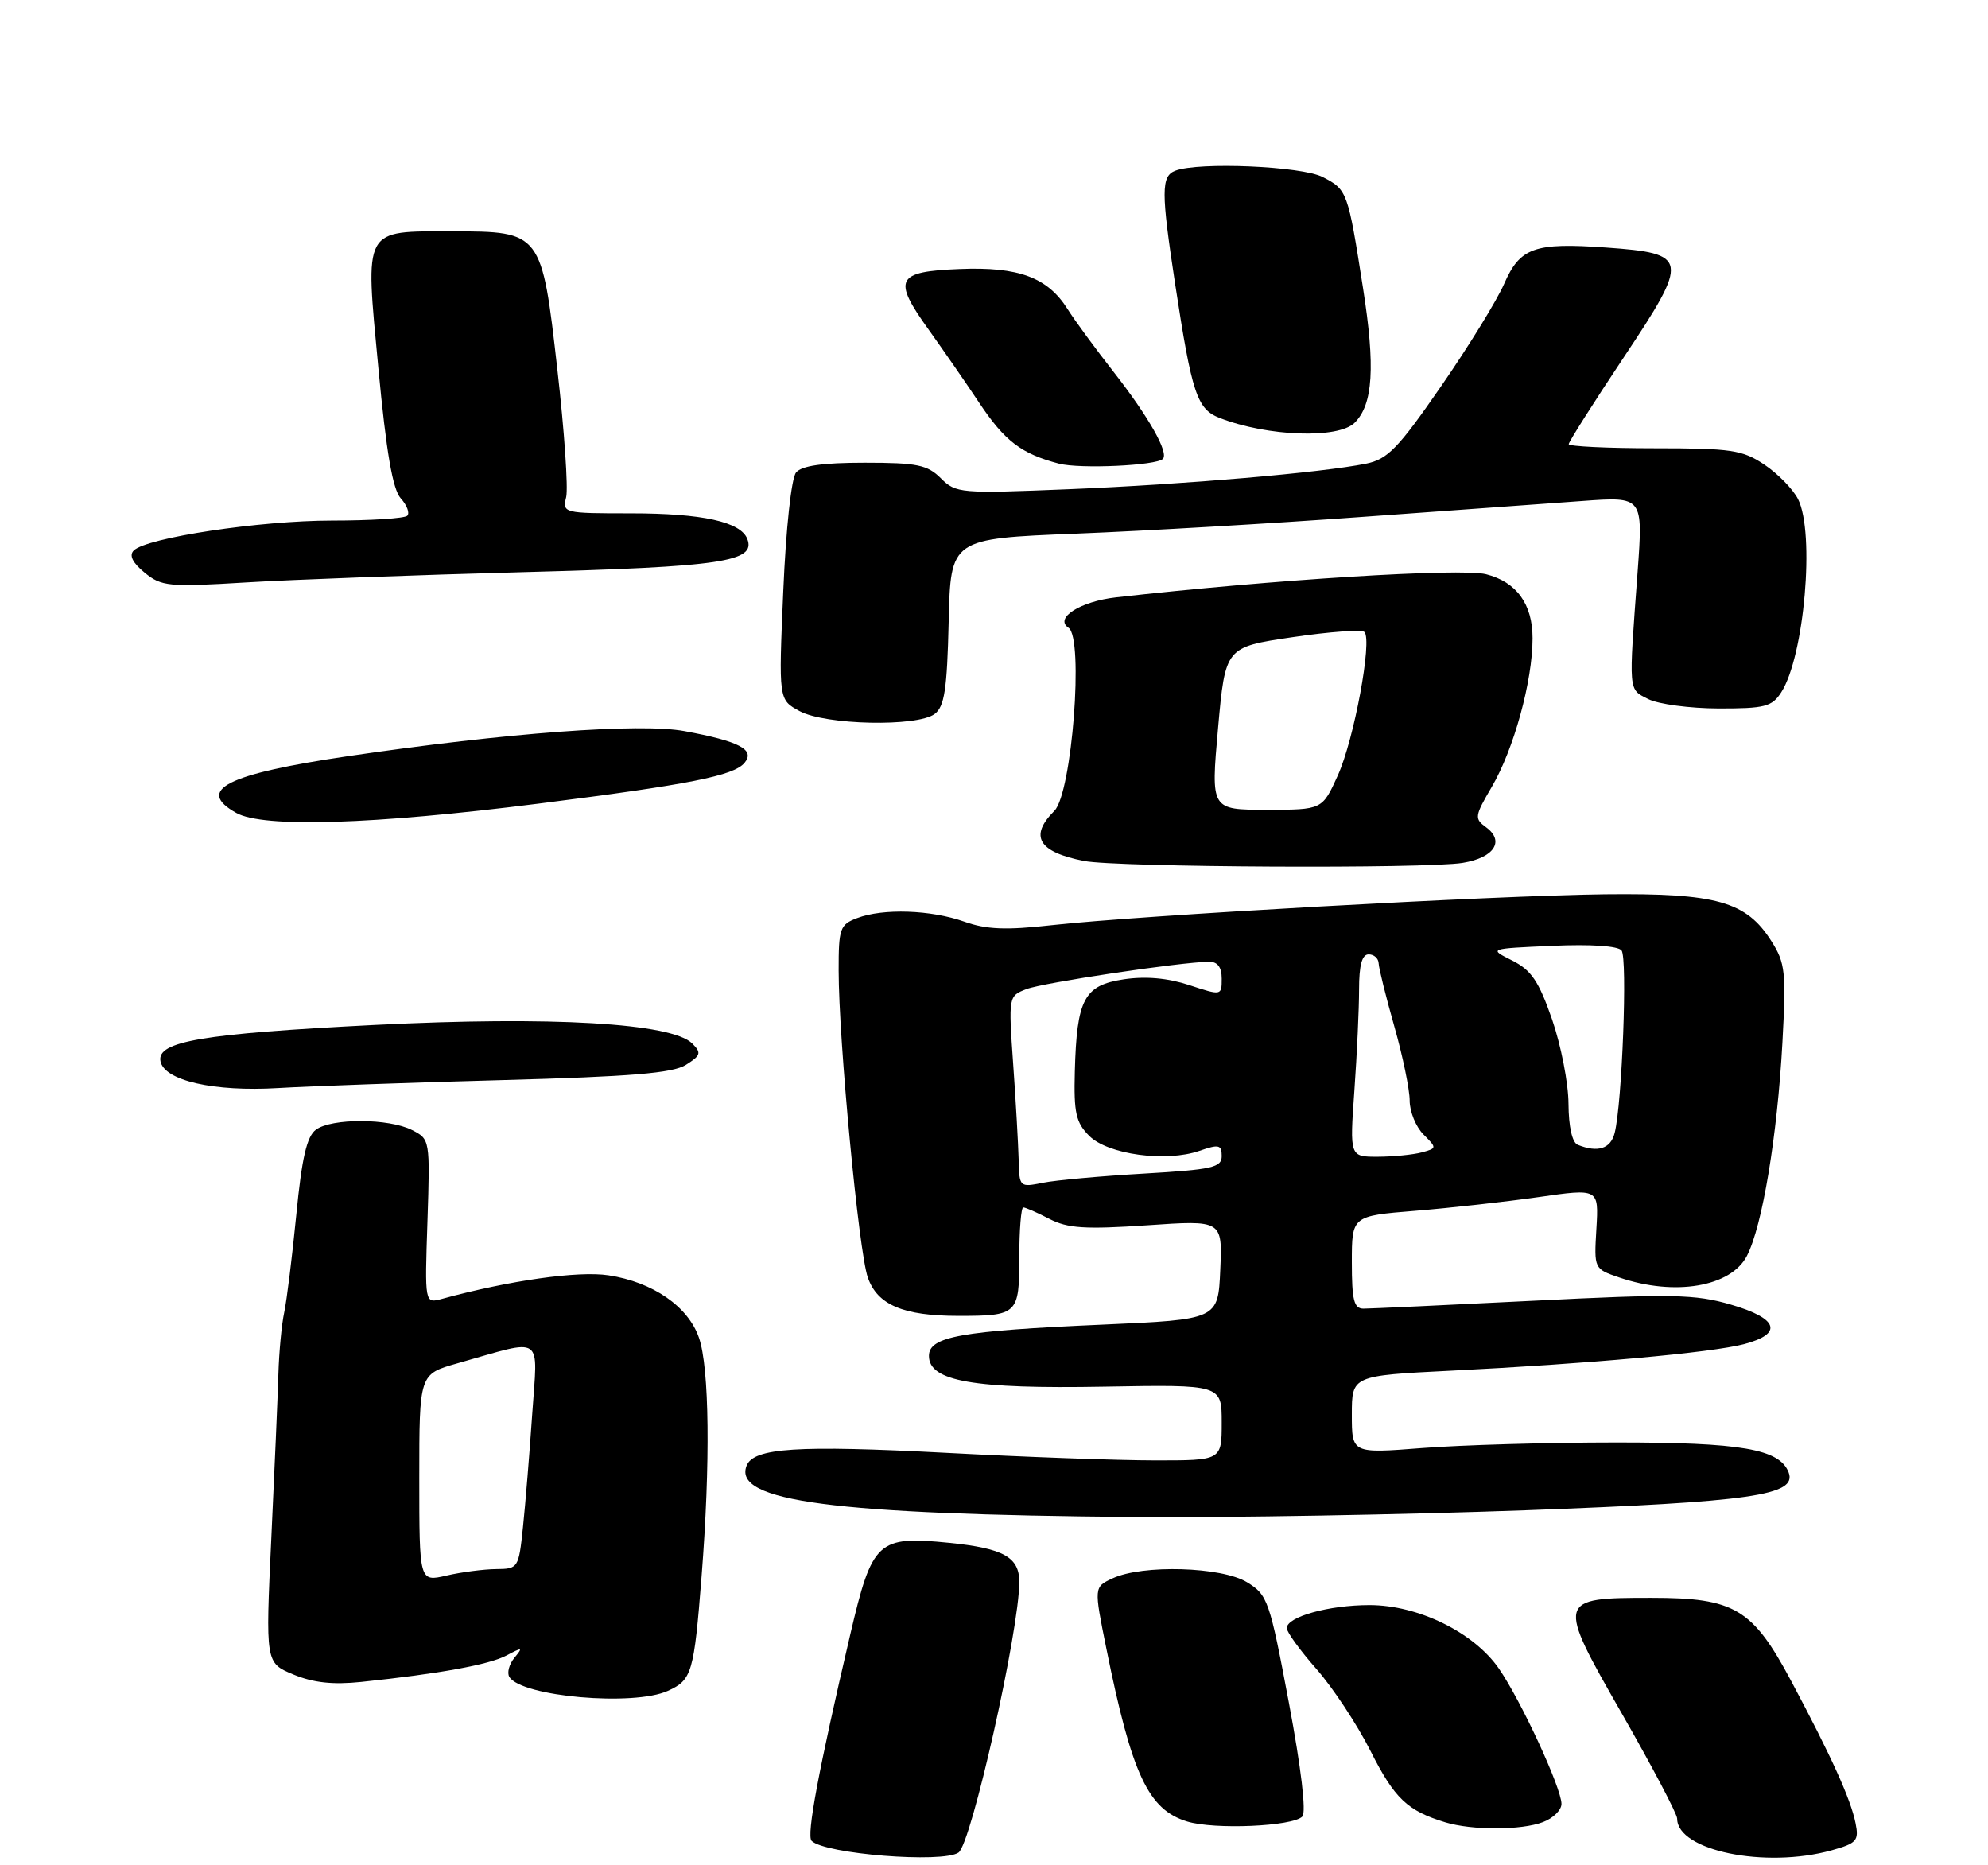 <?xml version="1.0" encoding="UTF-8" standalone="no"?>
<!DOCTYPE svg PUBLIC "-//W3C//DTD SVG 1.1//EN" "http://www.w3.org/Graphics/SVG/1.1/DTD/svg11.dtd" >
<svg xmlns="http://www.w3.org/2000/svg" xmlns:xlink="http://www.w3.org/1999/xlink" version="1.1" viewBox="0 0 275 258">
 <g >
 <path fill="currentColor"
d=" M 132.59 256.23 C 134.36 255.04 141.00 225.48 141.00 218.79 C 141.00 215.37 138.81 214.15 131.30 213.39 C 121.40 212.40 120.65 213.09 117.61 226.09 C 113.23 244.82 111.53 253.87 112.27 254.61 C 114.10 256.43 130.37 257.73 132.59 256.23 Z  M 253.36 255.92 C 256.84 254.95 257.17 254.58 256.68 252.17 C 256.02 248.85 253.30 242.86 247.77 232.50 C 242.42 222.47 239.95 221.00 228.44 221.00 C 215.33 221.00 215.28 221.16 224.36 237.02 C 228.56 244.36 232.00 250.89 232.00 251.53 C 232.00 255.96 244.18 258.47 253.36 255.92 Z  M 180.15 251.25 C 180.72 250.68 179.99 244.54 178.29 235.50 C 175.63 221.36 175.36 220.59 172.50 218.84 C 168.98 216.69 158.04 216.37 153.91 218.30 C 151.32 219.50 151.32 219.50 153.04 228.00 C 156.57 245.45 158.83 250.28 164.21 251.93 C 167.98 253.09 178.78 252.62 180.15 251.25 Z  M 213.43 252.02 C 214.85 251.49 216.00 250.35 216.00 249.50 C 216.00 247.31 210.40 235.21 207.34 230.78 C 203.88 225.78 196.19 222.00 189.45 222.00 C 183.81 222.00 178.00 223.62 178.00 225.19 C 178.00 225.74 179.85 228.29 182.11 230.85 C 184.36 233.41 187.74 238.52 189.60 242.21 C 192.90 248.75 194.69 250.46 199.94 252.05 C 203.63 253.17 210.46 253.16 213.43 252.02 Z  M 92.40 233.86 C 95.72 232.35 96.00 231.38 97.05 218.00 C 98.28 202.38 98.13 189.21 96.69 185.03 C 95.20 180.70 90.31 177.32 84.18 176.39 C 79.99 175.75 70.46 177.10 61.13 179.65 C 58.75 180.30 58.75 180.30 59.13 168.93 C 59.50 157.65 59.48 157.56 57.00 156.30 C 53.78 154.66 45.87 154.64 43.70 156.25 C 42.44 157.18 41.75 160.17 40.99 168.00 C 40.42 173.78 39.67 179.85 39.32 181.50 C 38.96 183.15 38.60 186.97 38.51 190.00 C 38.42 193.03 37.98 203.26 37.53 212.74 C 36.72 229.99 36.72 229.99 40.58 231.60 C 43.32 232.74 46.04 233.04 49.97 232.63 C 60.78 231.50 67.68 230.24 70.07 228.97 C 72.27 227.80 72.37 227.83 71.16 229.29 C 70.43 230.18 70.11 231.37 70.46 231.94 C 72.15 234.67 87.65 236.03 92.40 233.86 Z  M 211.00 208.89 C 242.27 207.73 248.63 206.82 247.42 203.65 C 246.18 200.41 240.89 199.50 223.50 199.51 C 214.15 199.51 202.11 199.86 196.75 200.28 C 187.00 201.04 187.00 201.04 187.00 195.66 C 187.00 190.27 187.00 190.27 200.75 189.58 C 219.62 188.64 236.76 187.09 241.25 185.91 C 246.71 184.47 246.01 182.35 239.43 180.44 C 234.50 179.00 231.33 178.94 212.05 179.91 C 200.06 180.51 189.51 181.00 188.62 181.00 C 187.29 181.00 187.00 179.84 187.00 174.59 C 187.00 168.18 187.00 168.18 195.75 167.47 C 200.56 167.08 208.25 166.22 212.83 165.57 C 221.16 164.37 221.16 164.37 220.83 169.93 C 220.50 175.50 220.50 175.50 224.00 176.69 C 231.66 179.31 239.44 177.99 241.65 173.70 C 243.78 169.60 245.85 157.16 246.56 144.21 C 247.09 134.47 246.96 133.20 245.05 130.19 C 241.56 124.67 237.46 123.52 222.00 123.69 C 206.62 123.87 157.54 126.61 145.41 127.97 C 139.17 128.67 136.43 128.56 133.41 127.48 C 128.79 125.84 122.16 125.61 118.57 126.98 C 116.19 127.88 116.00 128.41 116.01 134.23 C 116.01 143.87 118.79 173.11 120.04 176.68 C 121.36 180.48 124.94 182.00 132.57 182.00 C 140.78 182.00 141.00 181.79 141.00 173.89 C 141.00 170.10 141.25 167.00 141.55 167.00 C 141.85 167.00 143.48 167.71 145.17 168.59 C 147.69 169.89 150.10 170.05 158.67 169.47 C 169.10 168.75 169.10 168.75 168.80 175.63 C 168.50 182.50 168.50 182.50 152.50 183.21 C 132.88 184.07 128.50 184.86 128.50 187.54 C 128.50 191.04 134.66 192.12 152.72 191.79 C 169.00 191.50 169.00 191.50 169.00 196.75 C 169.00 202.00 169.00 202.00 159.75 201.99 C 154.66 201.99 141.72 201.52 131.00 200.95 C 110.29 199.86 104.22 200.25 103.27 202.74 C 101.38 207.65 115.29 209.48 157.00 209.82 C 169.93 209.93 194.22 209.50 211.00 208.89 Z  M 69.50 149.39 C 87.26 148.91 93.04 148.43 94.87 147.29 C 96.95 145.98 97.06 145.63 95.76 144.33 C 92.93 141.50 76.29 140.53 51.88 141.76 C 27.95 142.97 21.67 144.03 22.20 146.78 C 22.71 149.46 29.59 151.03 38.50 150.49 C 42.90 150.23 56.85 149.73 69.50 149.39 Z  M 202.34 119.34 C 206.68 118.63 208.18 116.34 205.58 114.43 C 203.93 113.23 203.98 112.89 206.36 108.83 C 209.41 103.63 212.00 94.18 212.00 88.29 C 212.00 83.54 209.78 80.49 205.56 79.42 C 202.05 78.55 175.99 80.17 154.39 82.62 C 149.43 83.18 145.80 85.50 147.81 86.83 C 149.95 88.24 148.29 109.71 145.85 112.15 C 142.34 115.66 143.63 117.84 149.97 119.08 C 154.49 119.96 197.27 120.18 202.34 119.34 Z  M 74.50 111.15 C 95.37 108.51 101.51 107.29 102.99 105.51 C 104.50 103.69 102.30 102.53 94.68 101.12 C 88.54 99.98 70.05 101.36 48.17 104.58 C 31.33 107.06 27.00 109.26 32.69 112.44 C 36.41 114.52 51.59 114.05 74.50 111.15 Z  M 129.29 98.75 C 130.65 97.73 131.01 95.36 131.23 86.00 C 131.50 74.50 131.50 74.50 148.86 73.81 C 158.42 73.43 176.19 72.39 188.36 71.50 C 200.54 70.62 214.28 69.62 218.90 69.29 C 227.29 68.68 227.29 68.68 226.53 79.09 C 225.28 95.96 225.22 95.27 228.00 96.69 C 229.38 97.39 233.75 97.98 237.73 97.99 C 244.13 98.00 245.12 97.75 246.40 95.75 C 249.59 90.78 251.08 73.69 248.72 69.03 C 248.03 67.67 245.95 65.53 244.09 64.28 C 241.04 62.23 239.53 62.00 228.85 62.00 C 222.33 62.00 217.00 61.74 217.00 61.43 C 217.00 61.12 220.44 55.69 224.65 49.37 C 233.73 35.74 233.61 35.06 222.17 34.24 C 212.24 33.53 210.26 34.24 208.06 39.28 C 207.04 41.60 203.11 47.98 199.32 53.46 C 193.39 62.04 191.95 63.52 188.97 64.13 C 182.84 65.37 163.96 67.00 147.91 67.66 C 132.83 68.28 132.23 68.23 130.15 66.15 C 128.29 64.29 126.86 64.00 119.62 64.00 C 113.80 64.00 110.90 64.41 110.12 65.35 C 109.47 66.13 108.72 73.07 108.35 81.74 C 107.70 96.78 107.70 96.78 110.60 98.35 C 114.18 100.29 126.87 100.56 129.29 98.75 Z  M 72.50 79.13 C 99.81 78.40 104.59 77.69 103.38 74.55 C 102.47 72.17 97.15 71.00 87.24 71.00 C 77.94 71.00 77.79 70.96 78.32 68.75 C 78.61 67.51 78.07 59.57 77.10 51.10 C 74.95 32.11 74.86 32.00 62.58 32.00 C 50.13 32.00 50.49 31.32 52.34 50.91 C 53.44 62.59 54.32 67.69 55.44 68.93 C 56.30 69.88 56.70 70.96 56.34 71.33 C 55.97 71.70 51.29 72.00 45.94 72.00 C 35.96 72.00 20.28 74.37 18.50 76.14 C 17.83 76.81 18.33 77.83 20.00 79.20 C 22.33 81.11 23.30 81.21 34.00 80.56 C 40.33 80.17 57.65 79.53 72.50 79.13 Z  M 160.86 63.47 C 161.71 62.62 158.92 57.69 154.14 51.56 C 151.53 48.23 148.63 44.27 147.69 42.77 C 144.93 38.37 140.91 36.87 132.73 37.21 C 123.95 37.56 123.43 38.59 128.45 45.58 C 130.39 48.29 133.54 52.83 135.44 55.69 C 138.99 61.02 141.29 62.77 146.50 64.13 C 149.42 64.88 159.93 64.40 160.86 63.47 Z  M 187.39 58.47 C 189.94 55.92 190.26 50.77 188.55 39.87 C 186.45 26.46 186.37 26.24 182.98 24.49 C 180.07 22.98 165.81 22.37 162.58 23.61 C 160.61 24.36 160.61 26.51 162.56 39.30 C 164.89 54.54 165.58 56.59 168.75 57.82 C 175.37 60.38 185.13 60.72 187.39 58.47 Z  M 58.00 204.42 C 58.00 190.06 58.00 190.06 63.25 188.57 C 75.44 185.12 74.38 184.41 73.62 195.60 C 73.25 201.05 72.67 208.09 72.34 211.25 C 71.75 216.89 71.68 217.00 68.62 217.02 C 66.90 217.04 63.81 217.44 61.75 217.92 C 58.00 218.79 58.00 218.79 58.00 204.42 Z  M 140.91 160.38 C 140.85 158.24 140.52 152.28 140.15 147.13 C 139.50 137.80 139.50 137.76 142.00 136.80 C 144.33 135.91 163.34 133.06 167.25 133.02 C 168.43 133.01 169.00 133.77 169.00 135.36 C 169.00 137.72 168.98 137.72 164.51 136.25 C 161.53 135.27 158.49 135.00 155.46 135.45 C 149.96 136.28 148.95 138.17 148.68 148.21 C 148.53 153.91 148.83 155.26 150.67 157.10 C 153.25 159.69 161.31 160.78 165.93 159.17 C 168.61 158.24 169.00 158.33 169.00 159.90 C 169.00 161.48 167.69 161.77 158.25 162.32 C 152.34 162.66 146.04 163.23 144.25 163.59 C 141.04 164.24 141.00 164.20 140.91 160.38 Z  M 187.35 150.85 C 187.71 145.81 188.00 139.51 188.00 136.85 C 188.00 133.47 188.41 132.00 189.33 132.00 C 190.07 132.00 190.69 132.56 190.71 133.25 C 190.74 133.94 191.71 137.87 192.88 141.98 C 194.05 146.09 195.00 150.71 195.00 152.23 C 195.00 153.75 195.86 155.86 196.91 156.91 C 198.78 158.78 198.78 158.82 196.66 159.39 C 195.47 159.71 192.75 159.98 190.60 159.99 C 186.70 160.00 186.70 160.00 187.35 150.85 Z  M 218.25 158.34 C 217.48 158.03 216.99 155.84 216.97 152.67 C 216.96 149.82 215.93 144.57 214.70 141.00 C 212.86 135.71 211.84 134.19 209.18 132.85 C 205.91 131.21 205.91 131.21 214.71 130.82 C 220.07 130.58 223.82 130.83 224.31 131.46 C 225.15 132.53 224.39 152.58 223.36 156.69 C 222.81 158.89 221.03 159.46 218.25 158.34 Z  M 168.49 100.75 C 169.50 89.50 169.50 89.50 178.79 88.13 C 183.91 87.37 188.38 87.05 188.74 87.41 C 189.86 88.53 187.31 102.29 185.06 107.25 C 182.91 112.00 182.91 112.00 175.20 112.00 C 167.49 112.00 167.49 112.00 168.49 100.75 Z "/>
</g>
</svg>